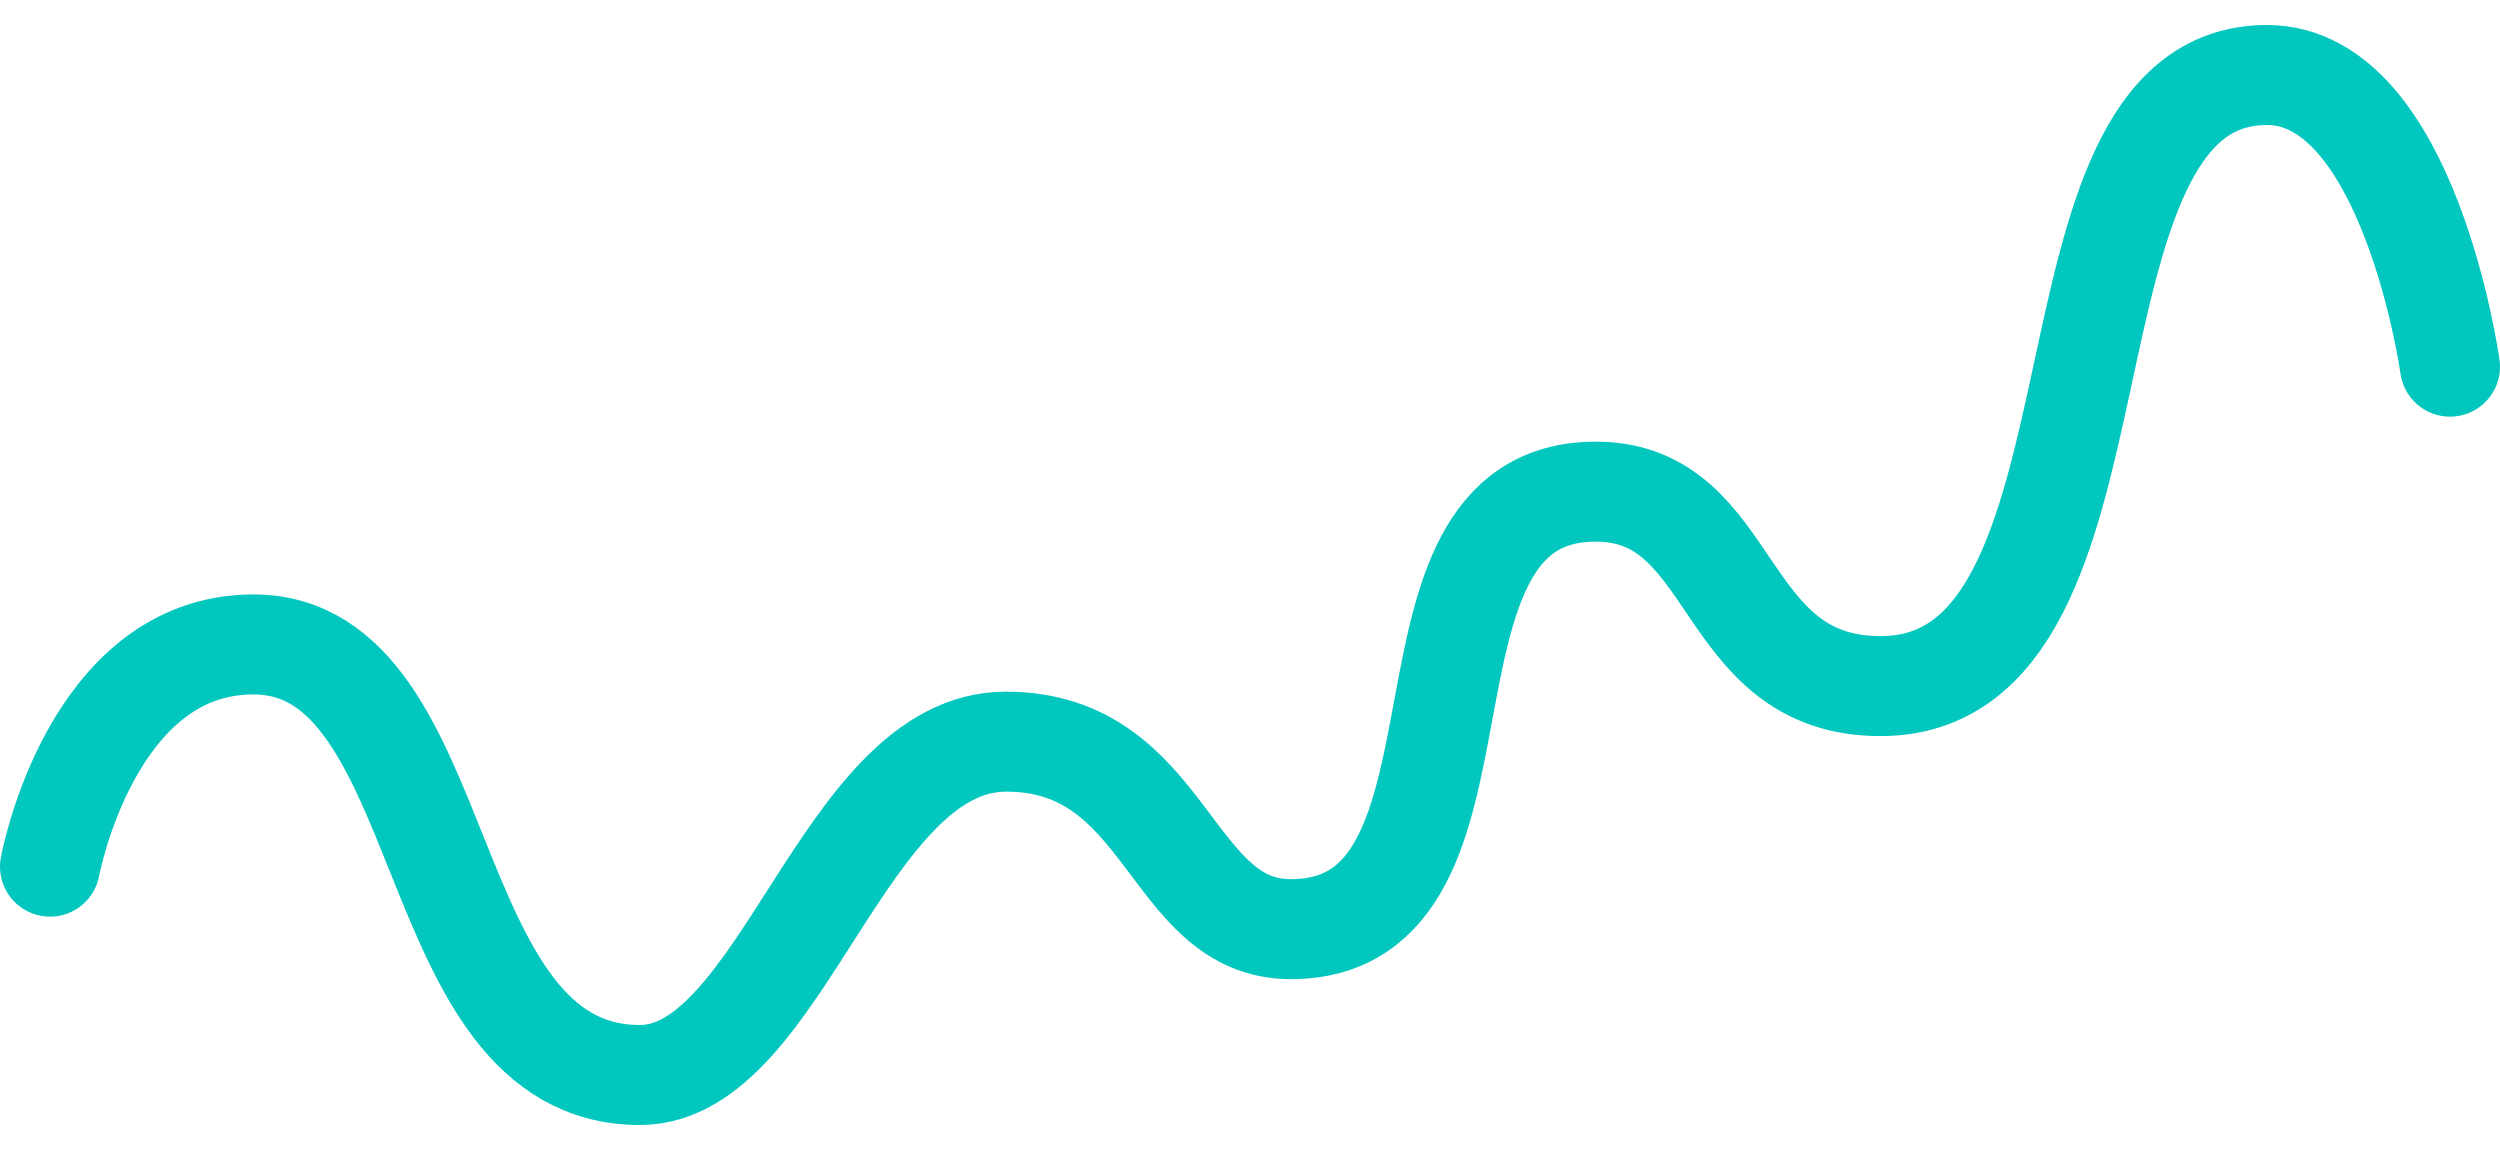 <svg width="50" height="23" viewBox="0 0 50 23" fill="none" xmlns="http://www.w3.org/2000/svg">
<path d="M1 17.333C1 17.333 1.814 12.889 5.068 12.889C9.136 12.889 8.322 21.5 12.797 21.5C15.644 21.5 16.864 14.833 20.119 14.833C23.373 14.833 23.373 18.583 25.814 18.583C30.288 18.583 27.441 9.833 31.915 9.833C34.763 9.833 34.356 13.722 37.61 13.722C42.898 13.722 40.458 1.5 45.339 1.5C48.186 1.5 49 7.333 49 7.333" stroke="#02C7BE" stroke-width="2" stroke-linecap="round"/>
</svg>
